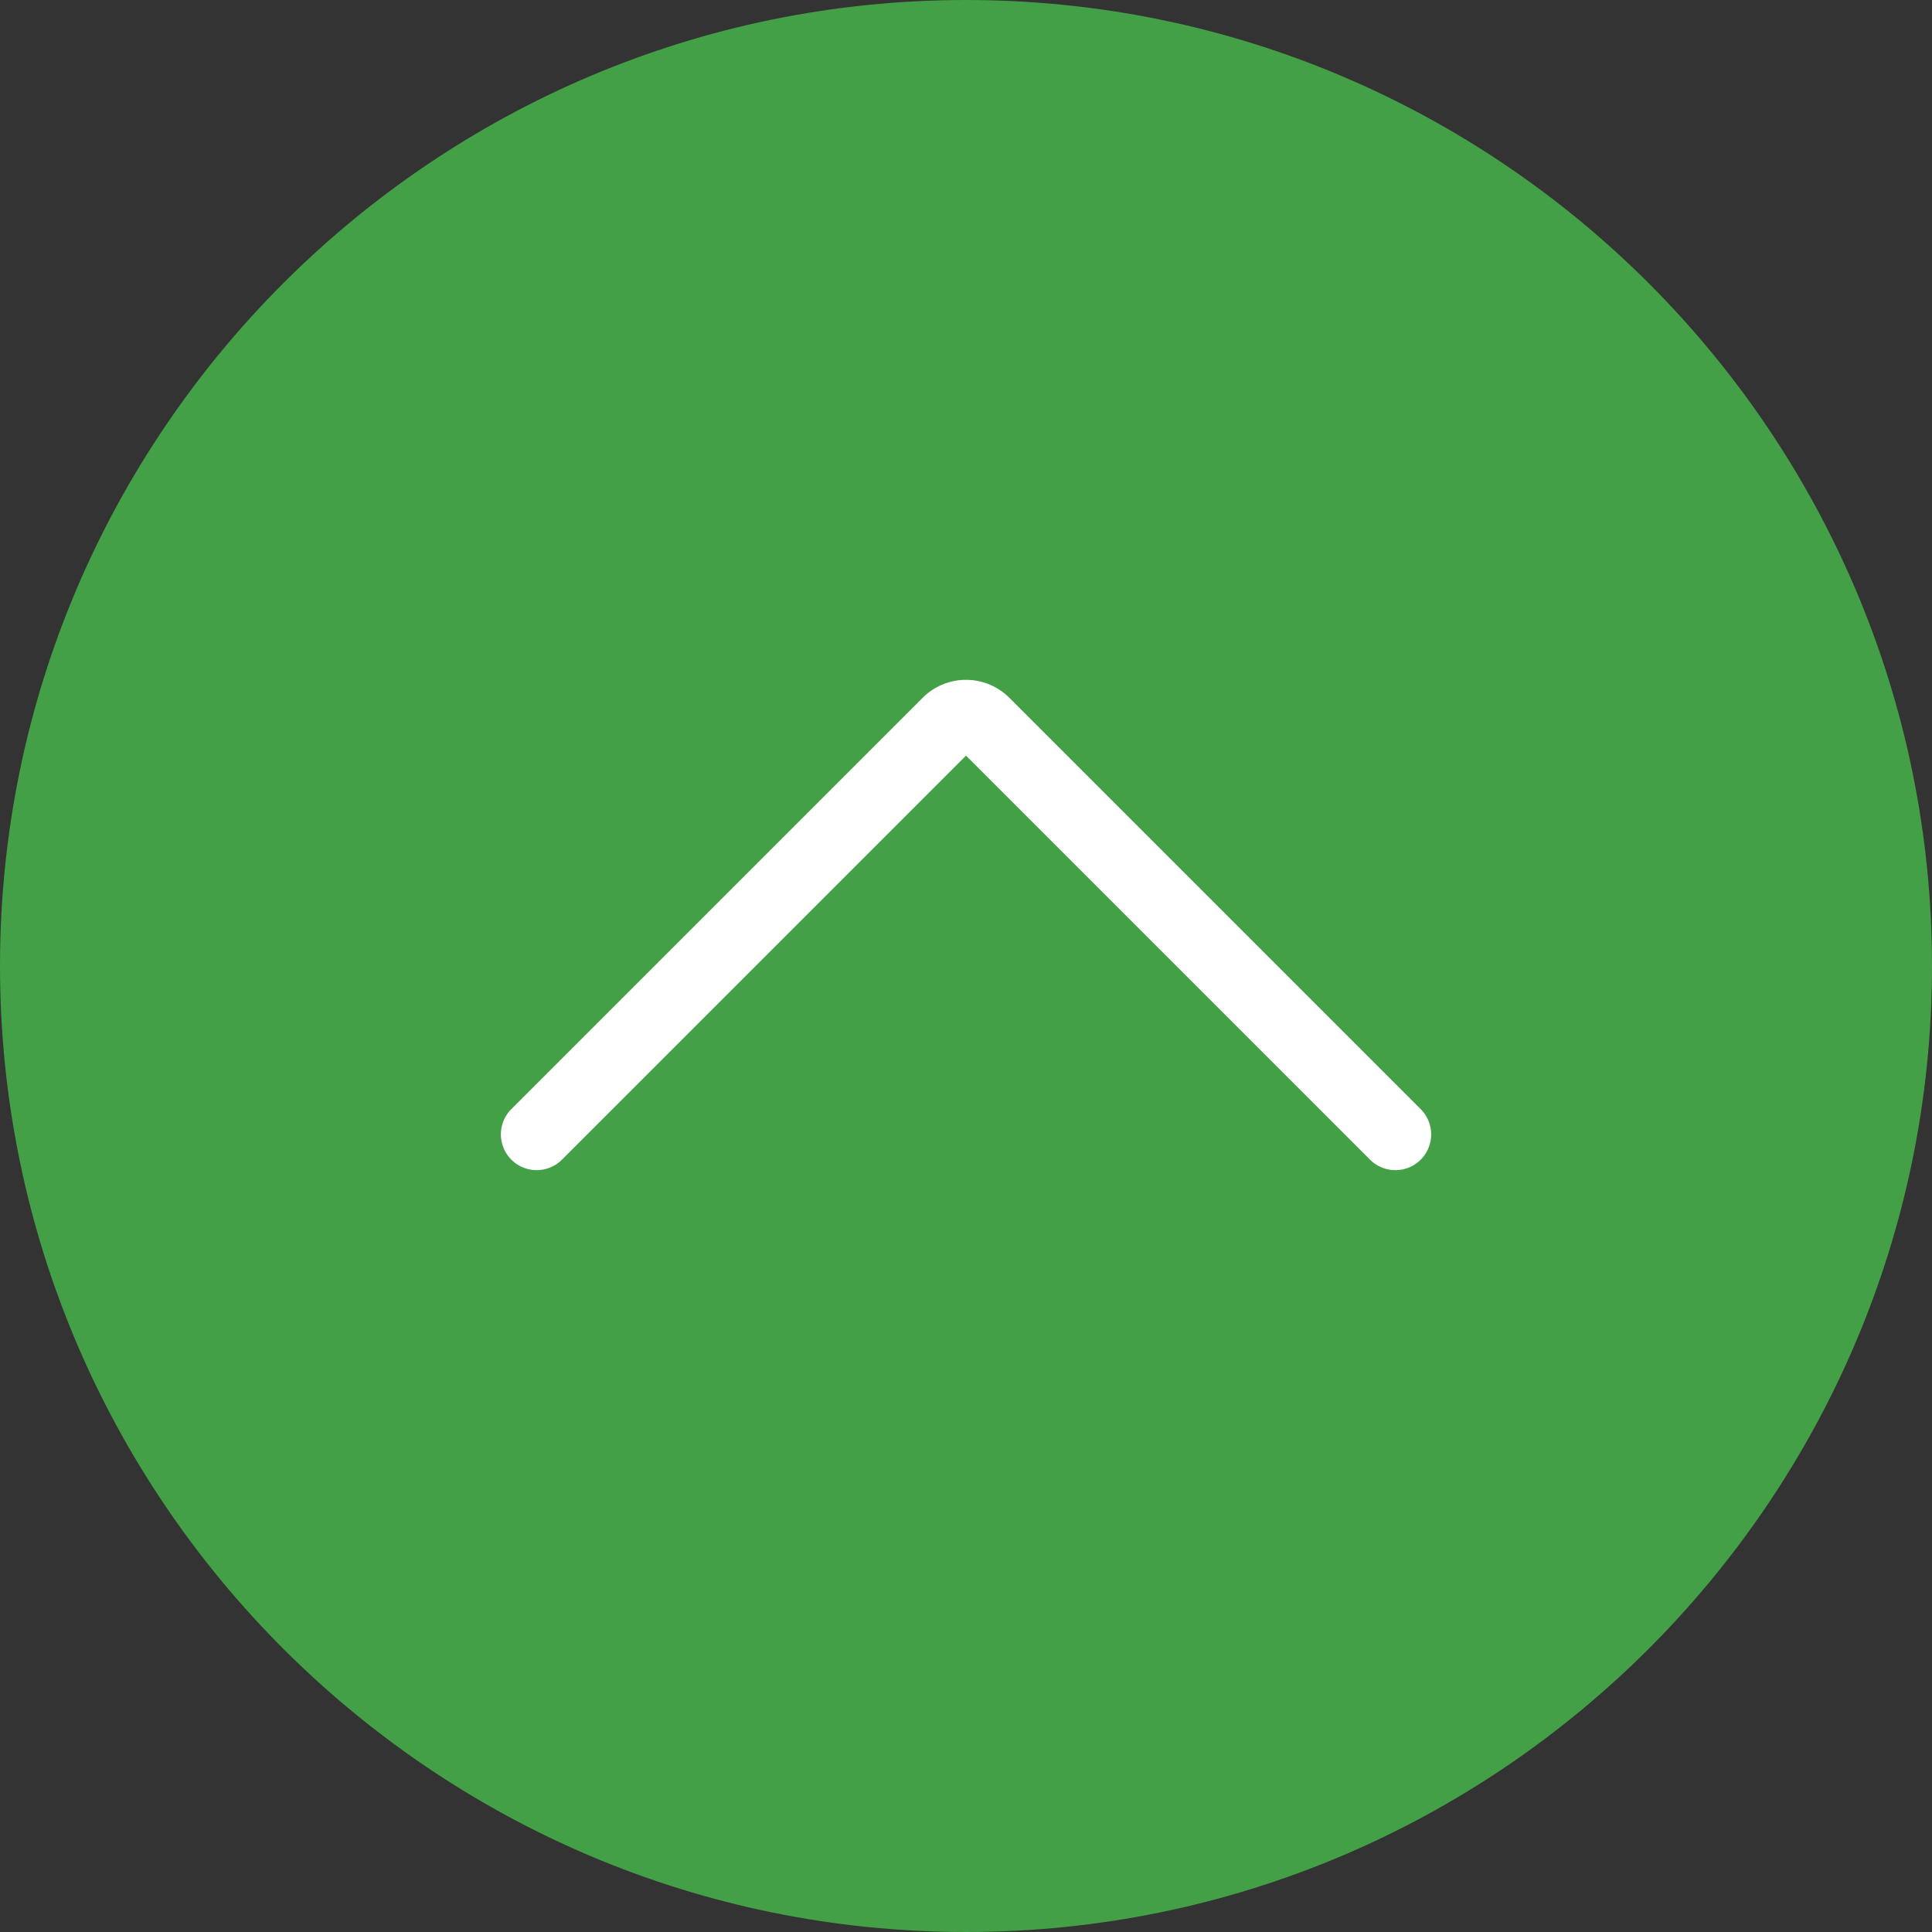 <svg xmlns="http://www.w3.org/2000/svg" viewBox="0 0 54 54"><rect x="0" y="0" width="54" height="54" fill="#333333" stroke="none"/><g fill="#43a047"><path d="M53 27c0 14.359-11.641 26-26 26S1 41.359 1 27 12.641 1 27 1s26 11.641 26 26z"/><path d="M27 54C12.112 54 0 41.888 0 27S12.112 0 27 0s27 12.112 27 27-12.112 27-27 27zm0-52C13.215 2 2 13.215 2 27s11.215 25 25 25 25-11.215 25-25S40.785 2 27 2z"/></g><path d="M39 32.706a.997.997 0 0 1-.707-.293L27 21.12 15.707 32.413a.999.999 0 1 1-1.414-1.414l11.498-11.498a1.713 1.713 0 0 1 2.418 0l11.498 11.498A.999.999 0 0 1 39 32.706z" fill="#fff"/></svg>